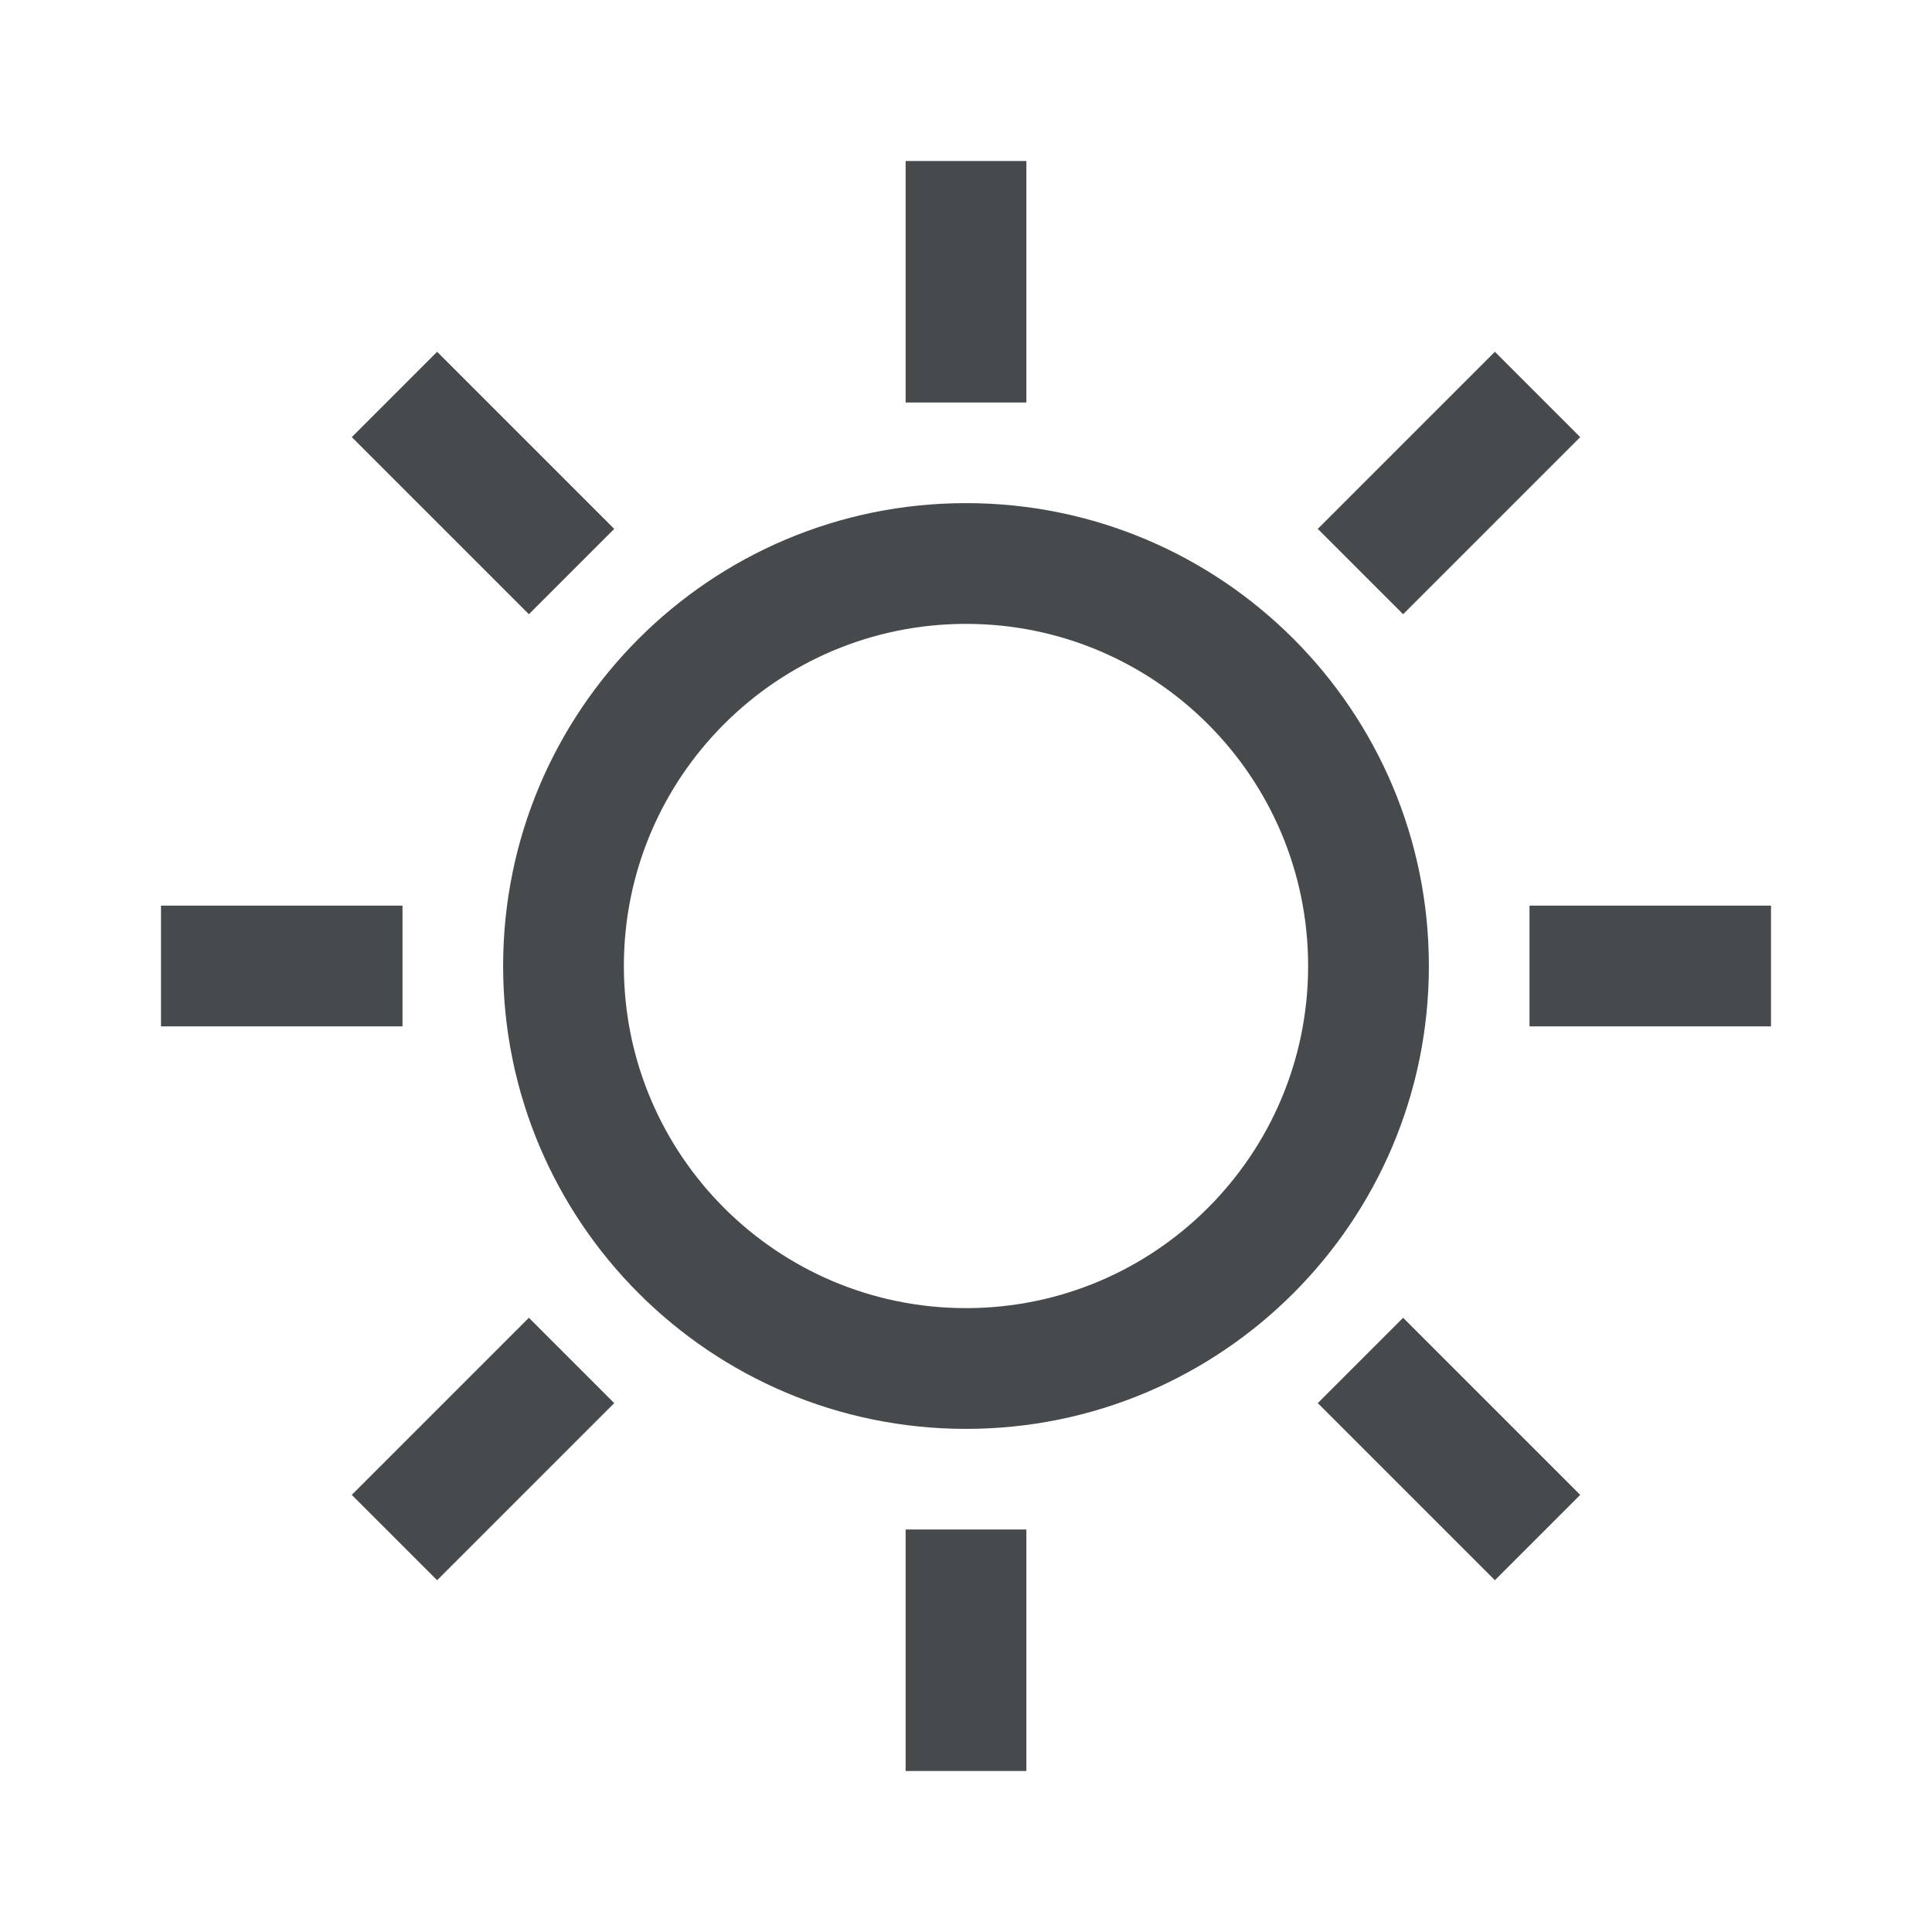 <svg width="24" height="24" viewBox="0 0 24 24" fill="none" xmlns="http://www.w3.org/2000/svg">
<path fill-rule="evenodd" clip-rule="evenodd" d="M12 7.75C9.653 7.75 7.75 9.653 7.75 12C7.75 14.347 9.653 16.25 12 16.25C14.347 16.25 16.25 14.347 16.25 12C16.25 9.653 14.347 7.75 12 7.75ZM6.25 12C6.25 8.824 8.824 6.25 12 6.25C15.176 6.25 17.75 8.824 17.75 12C17.75 15.176 15.176 17.75 12 17.75C8.824 17.75 6.25 15.176 6.25 12Z" fill="#464A4D"/>
<path fill-rule="evenodd" clip-rule="evenodd" d="M11.25 5V2H12.75V5H11.25Z" fill="#464A4D"/>
<path fill-rule="evenodd" clip-rule="evenodd" d="M11.25 22V19H12.75V22H11.25Z" fill="#464A4D"/>
<path fill-rule="evenodd" clip-rule="evenodd" d="M16.37 6.57L18.57 4.37L19.63 5.43L17.43 7.63L16.37 6.57Z" fill="#464A4D"/>
<path fill-rule="evenodd" clip-rule="evenodd" d="M4.37 18.57L6.57 16.37L7.63 17.43L5.43 19.63L4.37 18.57Z" fill="#464A4D"/>
<path fill-rule="evenodd" clip-rule="evenodd" d="M19 11.25H22V12.75H19V11.25Z" fill="#464A4D"/>
<path fill-rule="evenodd" clip-rule="evenodd" d="M2 11.25H5V12.75H2V11.25Z" fill="#464A4D"/>
<path fill-rule="evenodd" clip-rule="evenodd" d="M17.43 16.37L19.63 18.57L18.57 19.63L16.37 17.43L17.43 16.37Z" fill="#464A4D"/>
<path fill-rule="evenodd" clip-rule="evenodd" d="M5.43 4.37L7.63 6.57L6.57 7.63L4.37 5.43L5.43 4.37Z" fill="#464A4D"/>
</svg>
